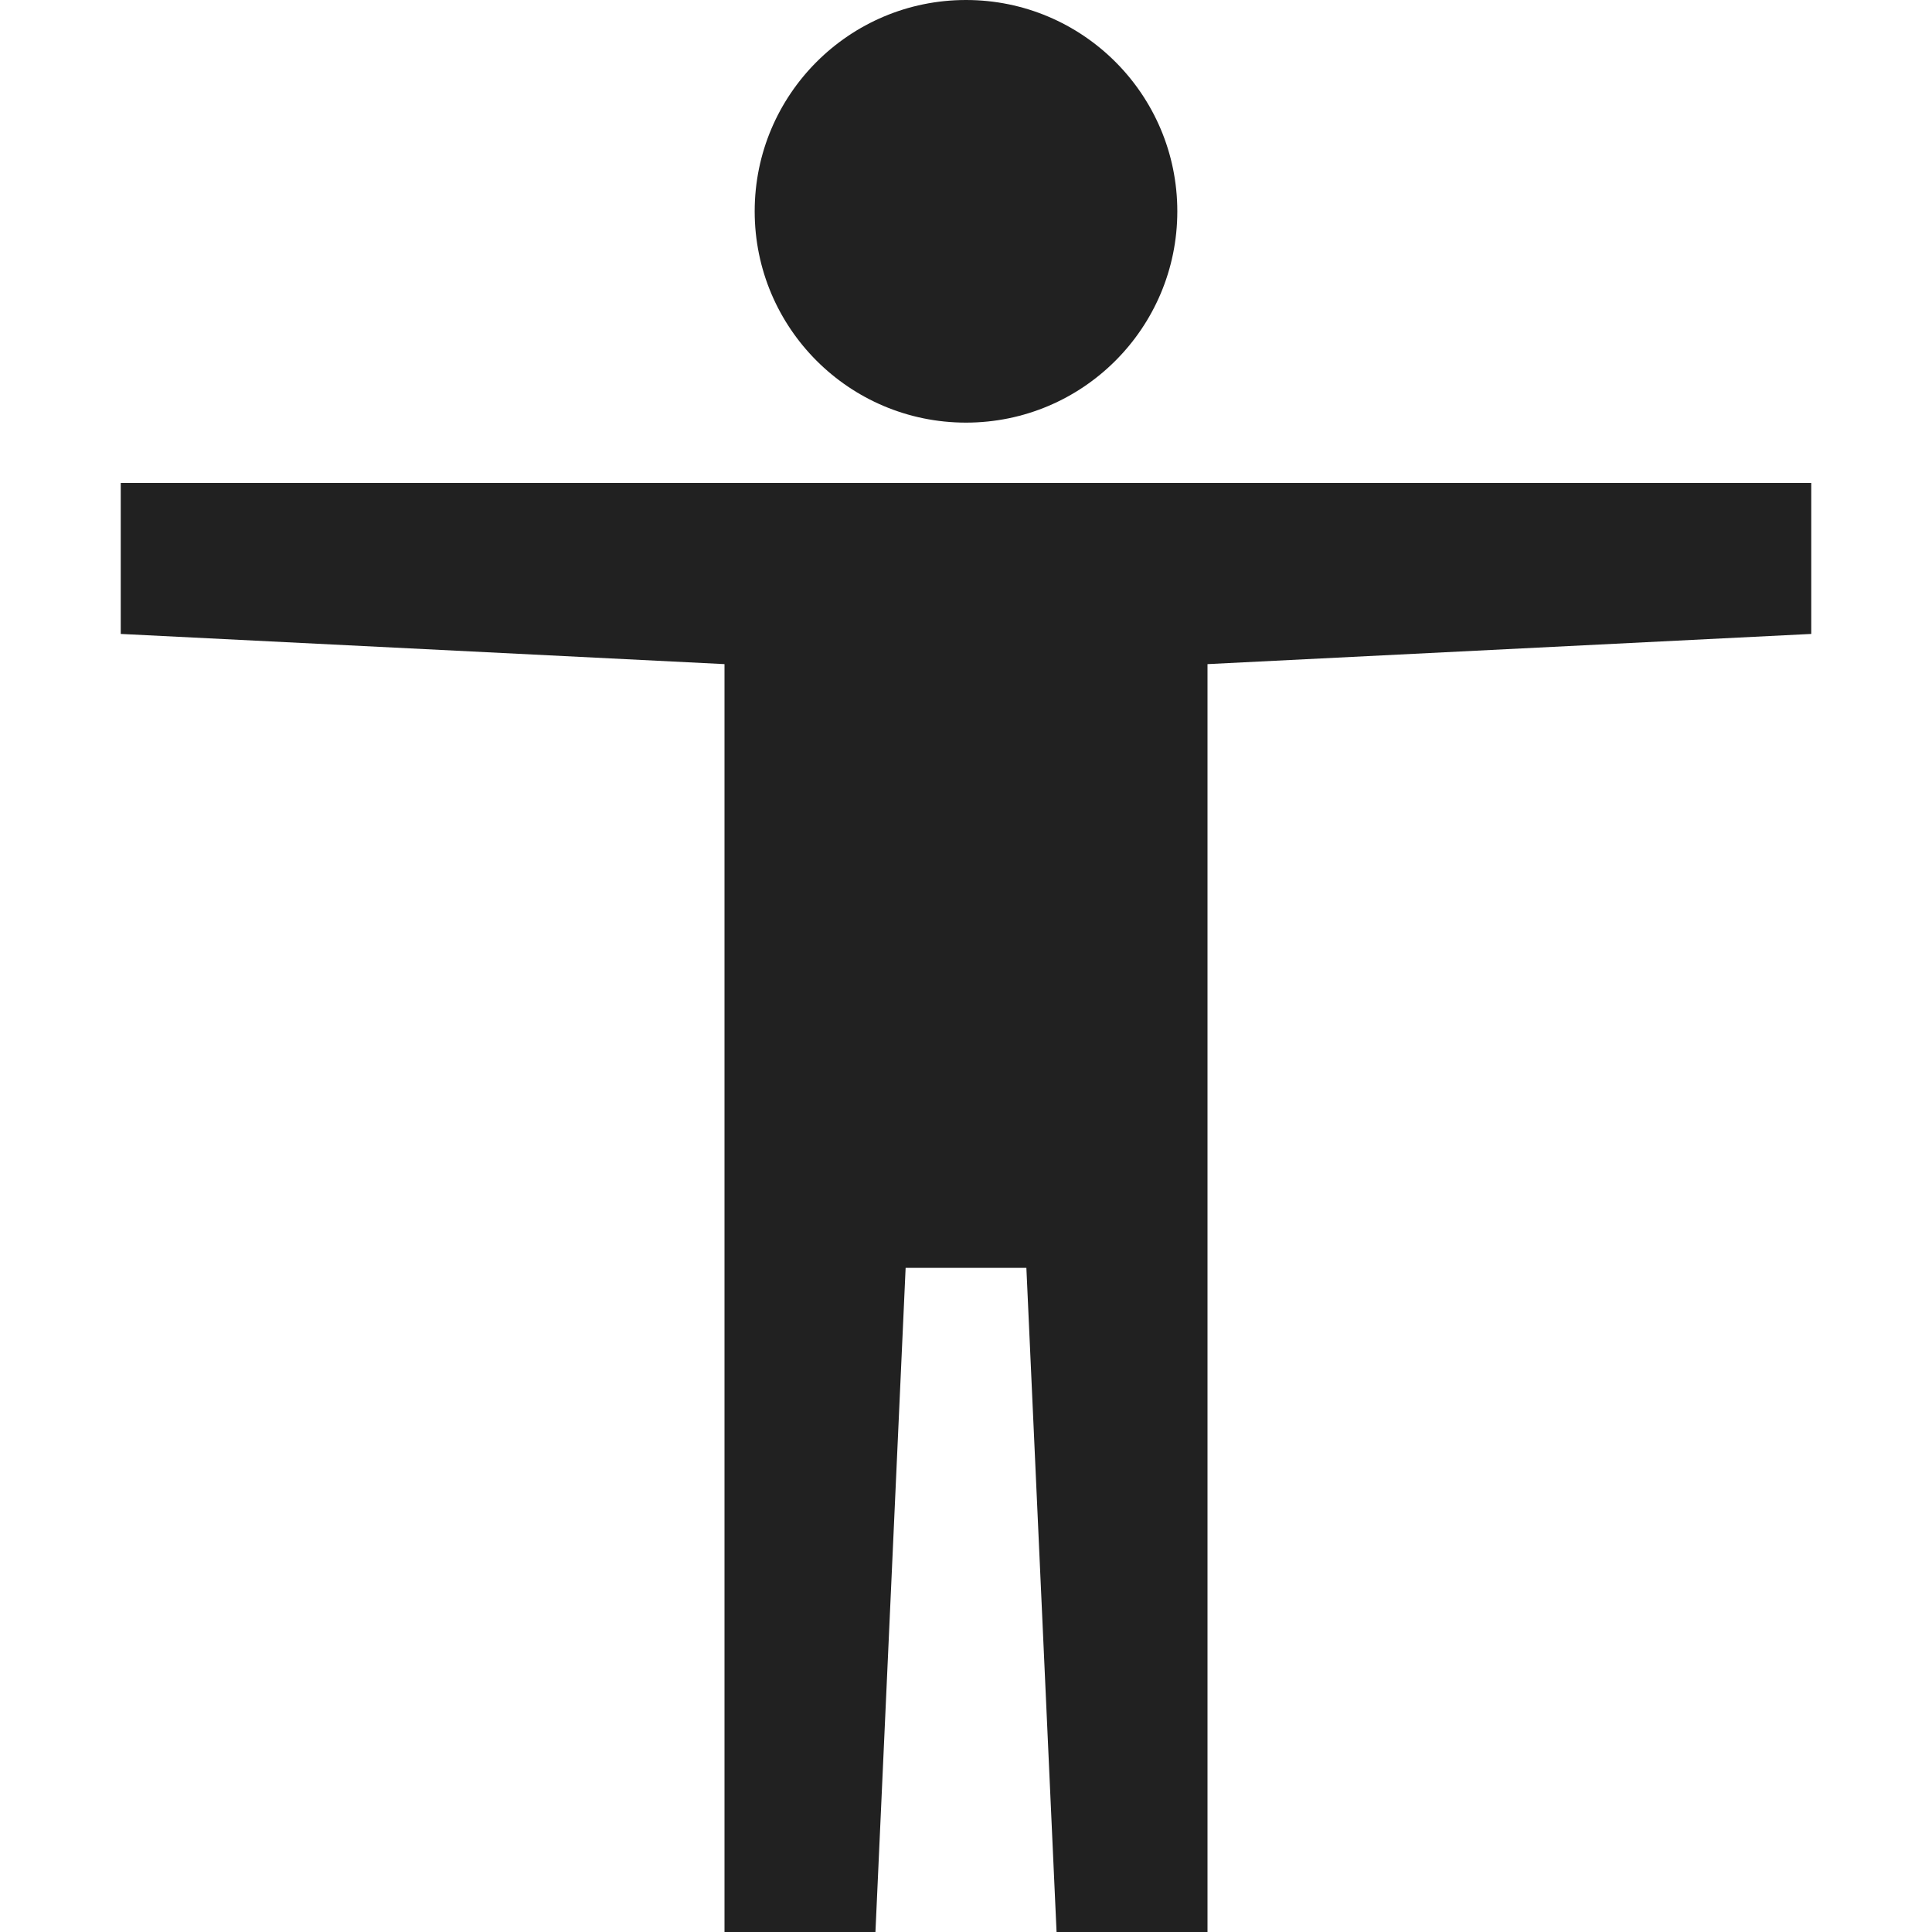 <svg xmlns="http://www.w3.org/2000/svg" height="32" width="32" viewBox="0 0 32 32"><title>accessibility</title><g fill="#212121" class="nc-icon-wrapper"><circle data-color="color-2" cx="16" cy="3.5" r="3.5"></circle><polygon points="2 8 2 10.5 12 11 12 32 14.5 32 15 21 17 21 17.5 32 20 32 20 11 30 10.5 30 8 2 8" fill="#212121"></polygon></g></svg>